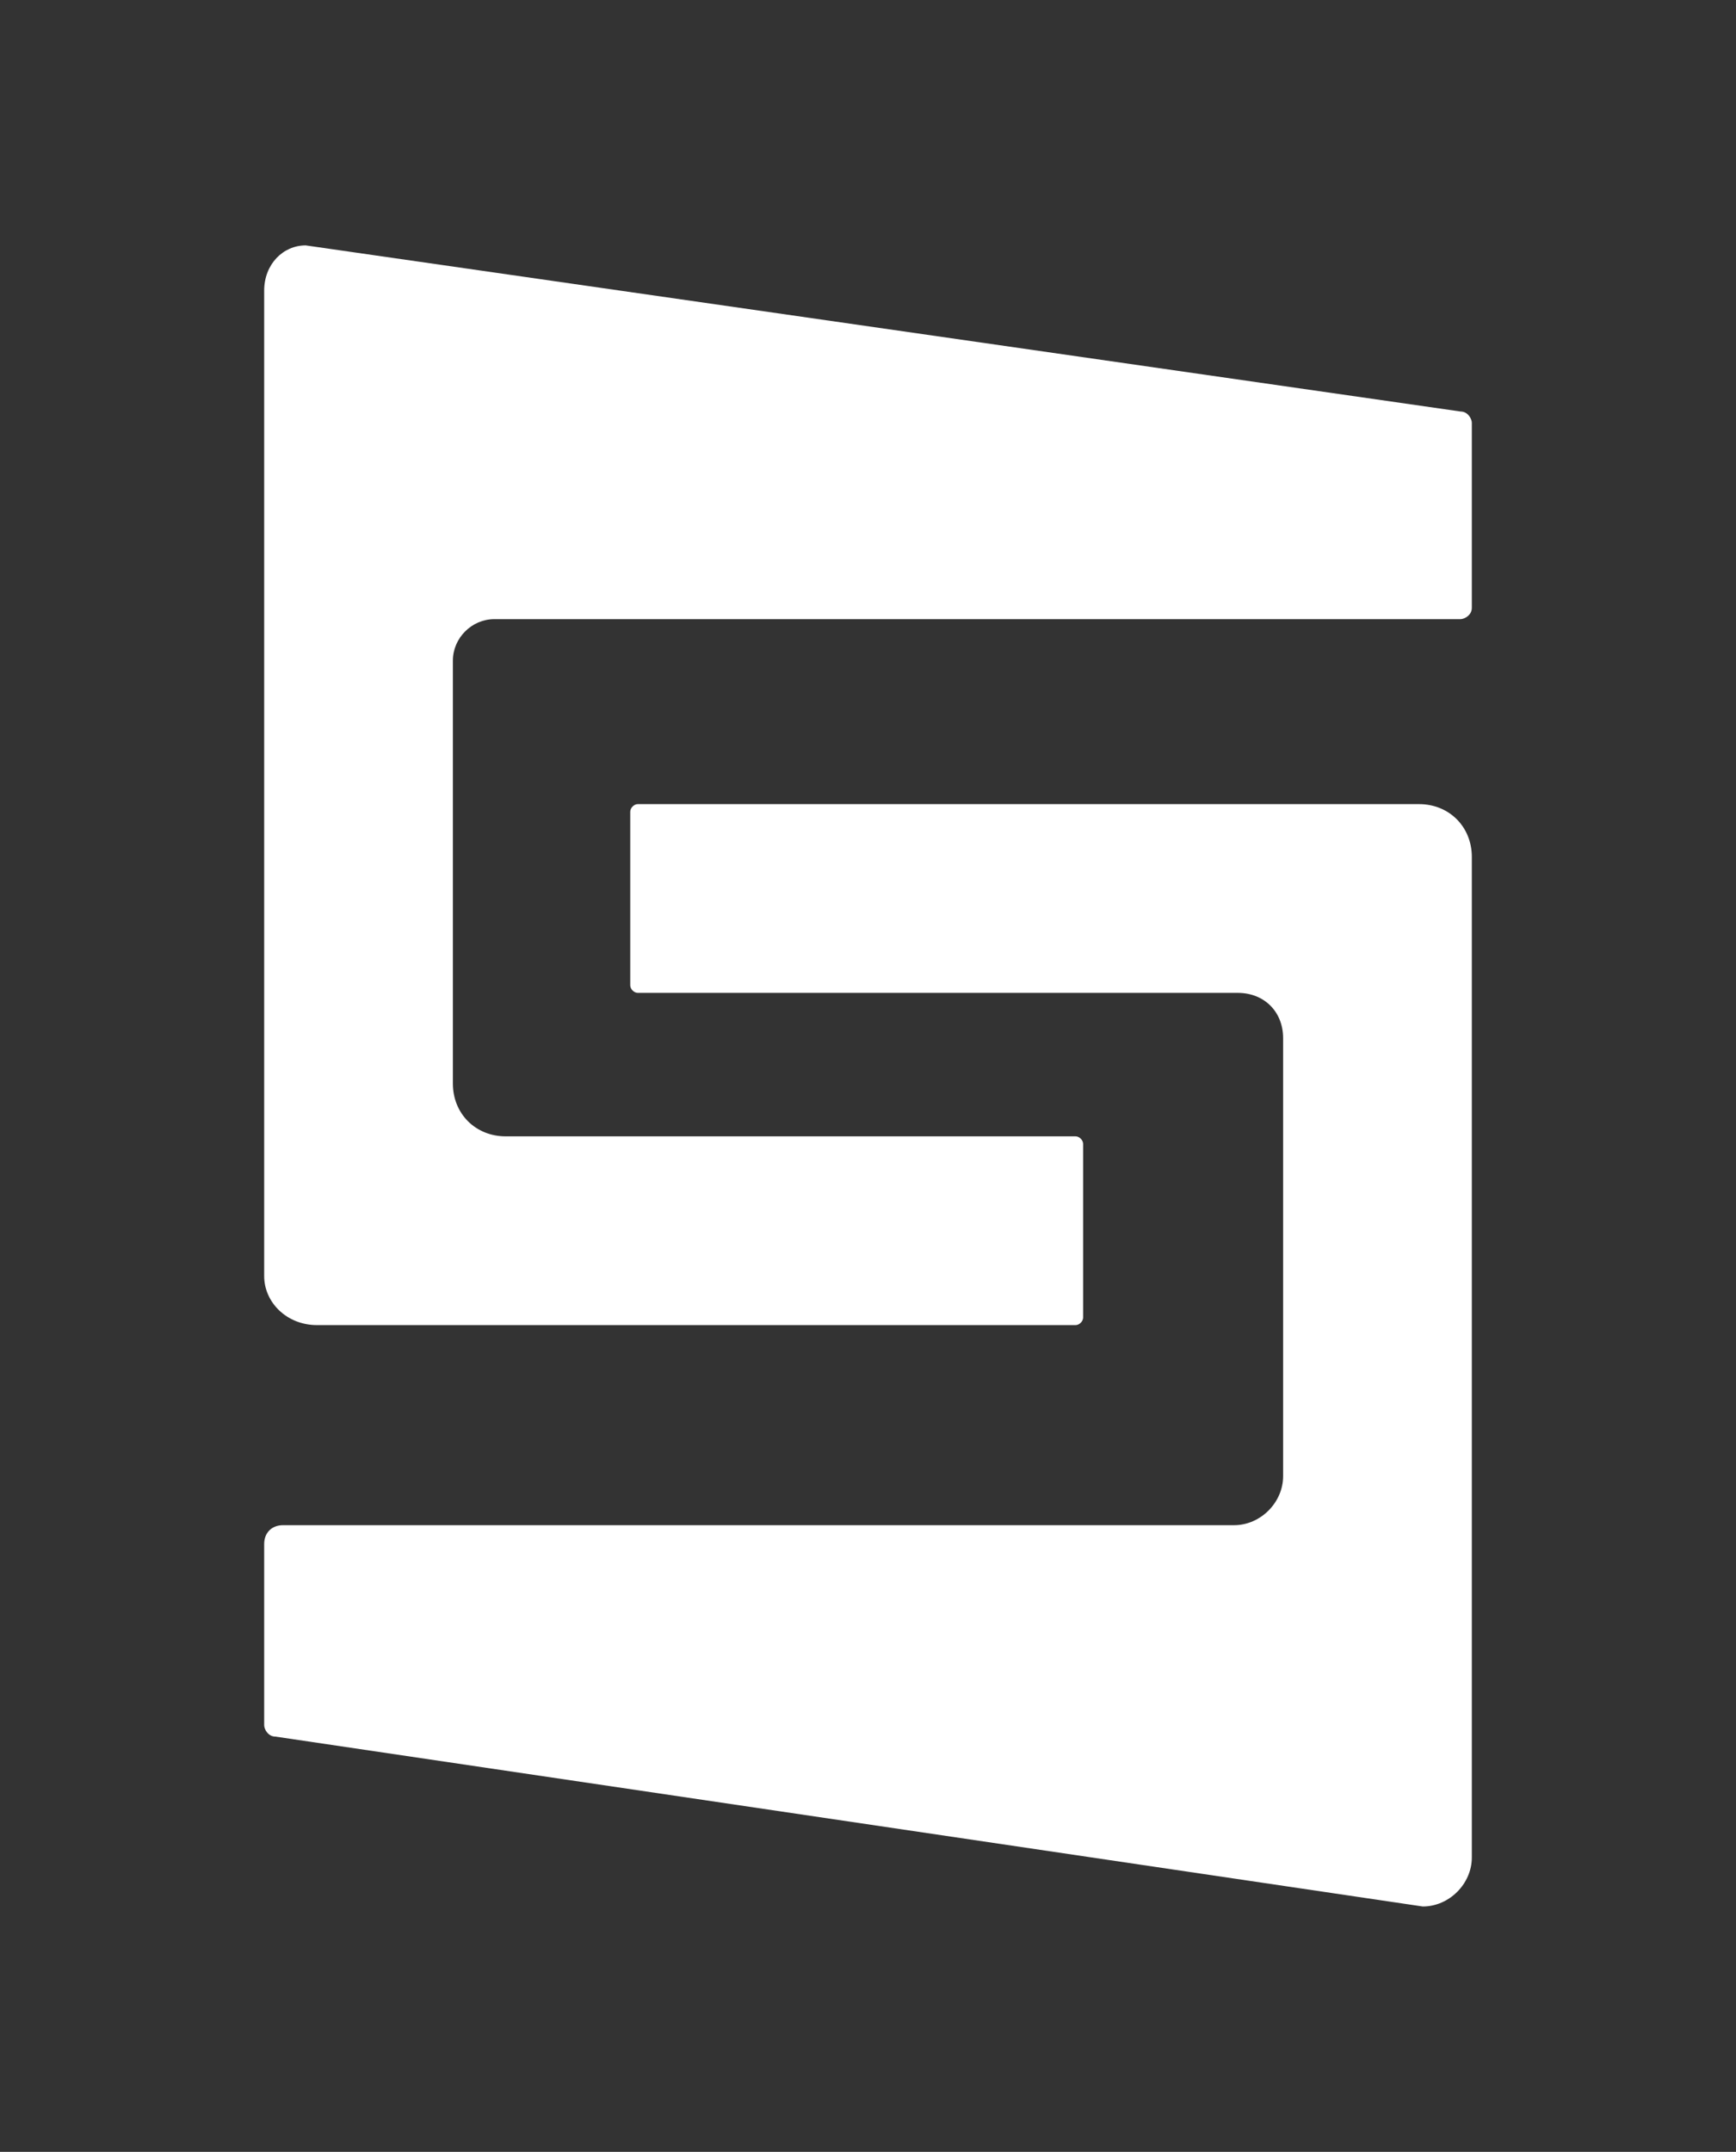 <?xml version="1.0" encoding="utf-8"?>
<!-- Generator: Adobe Illustrator 28.2.0, SVG Export Plug-In . SVG Version: 6.00 Build 0)  -->
<svg version="1.1" id="Layer_1" xmlns="http://www.w3.org/2000/svg" xmlns:xlink="http://www.w3.org/1999/xlink" x="0px" y="0px"
	 viewBox="0 0 46 57" style="enable-background:new 0 0 46 57;" xml:space="preserve" fill="white">
<rect x="0" y="0" width="46" height="57" fill="#333333" stroke="none"/>
<g>
	<path d="M8.4,35.1h20.1v0c0.1,0,0.2-0.1,0.2-0.2v-4.6c0-0.1-0.1-0.2-0.2-0.2H13.4c-0.8,0-1.4-0.6-1.4-1.4l0-11.2
		c0-0.6,0.5-1.1,1.1-1.1h25.6c0.1,0,0.3-0.1,0.3-0.3v-4.9c0-0.1-0.1-0.3-0.3-0.3L8.1,6.5C7.5,6.5,7,7,7,7.7v26.1
		C7,34.5,7.6,35.1,8.4,35.1z"/>
	<path d="M37.7,50.5C37.7,50.5,37.7,50.5,37.7,50.5L37.7,50.5c0.7,0,1.3-0.6,1.3-1.3V22.7c0-0.8-0.6-1.4-1.4-1.4H16.9
		c-0.1,0-0.2,0.1-0.2,0.2v4.6c0,0.1,0.1,0.2,0.2,0.2h15.9c0.7,0,1.2,0.5,1.2,1.2L34,39.1c0,0.7-0.6,1.3-1.3,1.3H7.5
		c-0.3,0-0.5,0.2-0.5,0.5v4.8C7,45.8,7.1,46,7.3,46L37.7,50.5z"/>
</g>
</svg>

